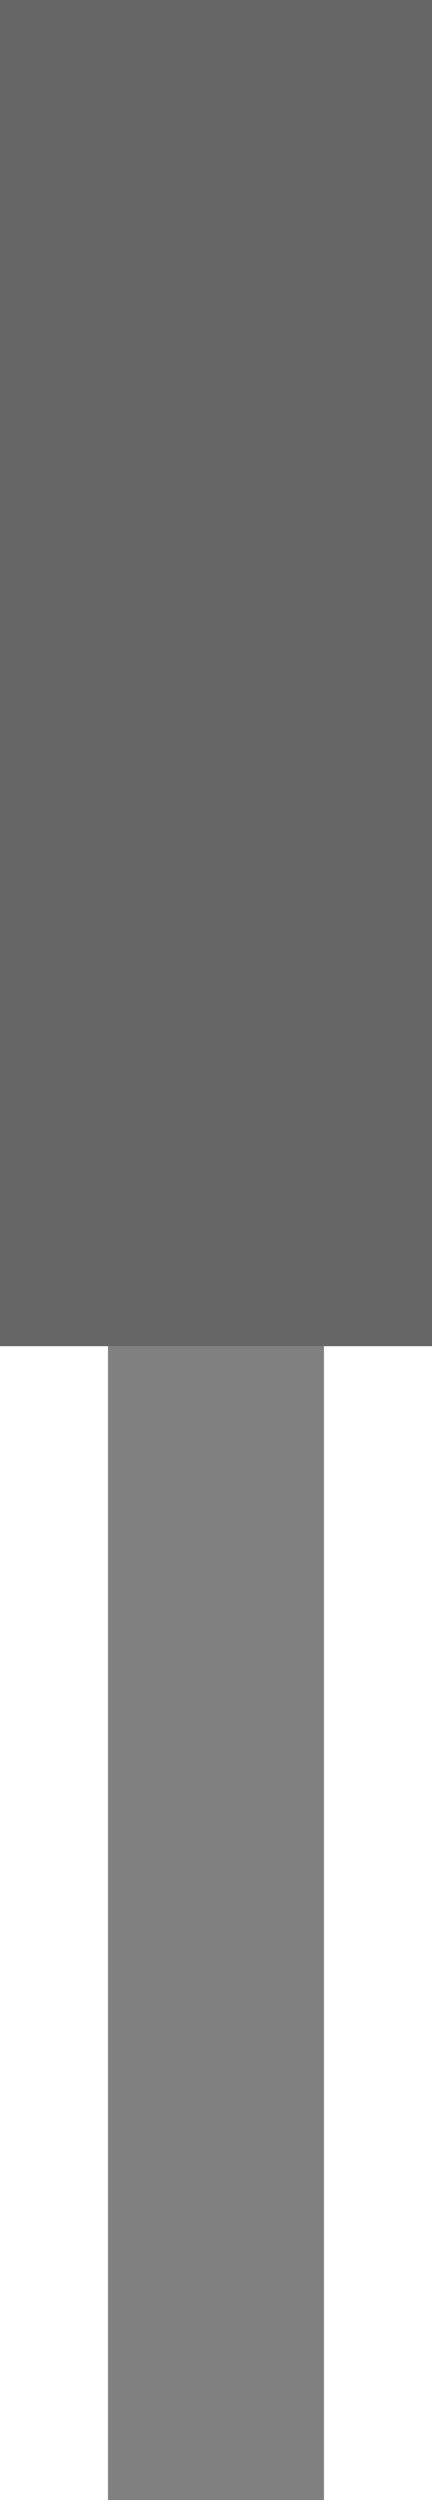 <?xml version="1.0" encoding="UTF-8" standalone="no"?>
<!-- Created with Inkscape (http://www.inkscape.org/) -->

<svg
   width="4.762mm"
   height="27.517mm"
   viewBox="0 0 4.762 27.517"
   version="1.1"
   id="svg1257"
   inkscape:version="1.1.1 (3bf5ae0d25, 2021-09-20)"
   sodipodi:docname="packager_arm.svg"
   xmlns:inkscape="http://www.inkscape.org/namespaces/inkscape"
   xmlns:sodipodi="http://sodipodi.sourceforge.net/DTD/sodipodi-0.dtd"
   xmlns="http://www.w3.org/2000/svg"
   xmlns:svg="http://www.w3.org/2000/svg">
  <sodipodi:namedview
     id="namedview1259"
     pagecolor="#ffffff"
     bordercolor="#666666"
     borderopacity="1.0"
     inkscape:pageshadow="2"
     inkscape:pageopacity="0.0"
     inkscape:pagecheckerboard="0"
     inkscape:document-units="mm"
     showgrid="false"
     fit-margin-top="0"
     fit-margin-left="0"
     fit-margin-right="0"
     fit-margin-bottom="0"
     inkscape:zoom="2.9647587"
     inkscape:cx="-12.98588"
     inkscape:cy="87.69685"
     inkscape:window-width="1284"
     inkscape:window-height="1040"
     inkscape:window-x="352"
     inkscape:window-y="60"
     inkscape:window-maximized="0"
     inkscape:current-layer="layer1" />
  <defs
     id="defs1254" />
  <g
     inkscape:label="Layer 1"
     inkscape:groupmode="layer"
     id="layer1"
     transform="translate(-21.179,-76.555)">
    <rect
       style="fill:#808080;stroke-width:0.189"
       id="rect1708"
       width="2.381"
       height="12.7"
       x="22.369"
       y="91.372" />
    <rect
       style="fill:#666666;stroke-width:0.172"
       id="rect1884"
       width="4.762"
       height="14.817"
       x="21.179"
       y="76.555" />
  </g>
</svg>
